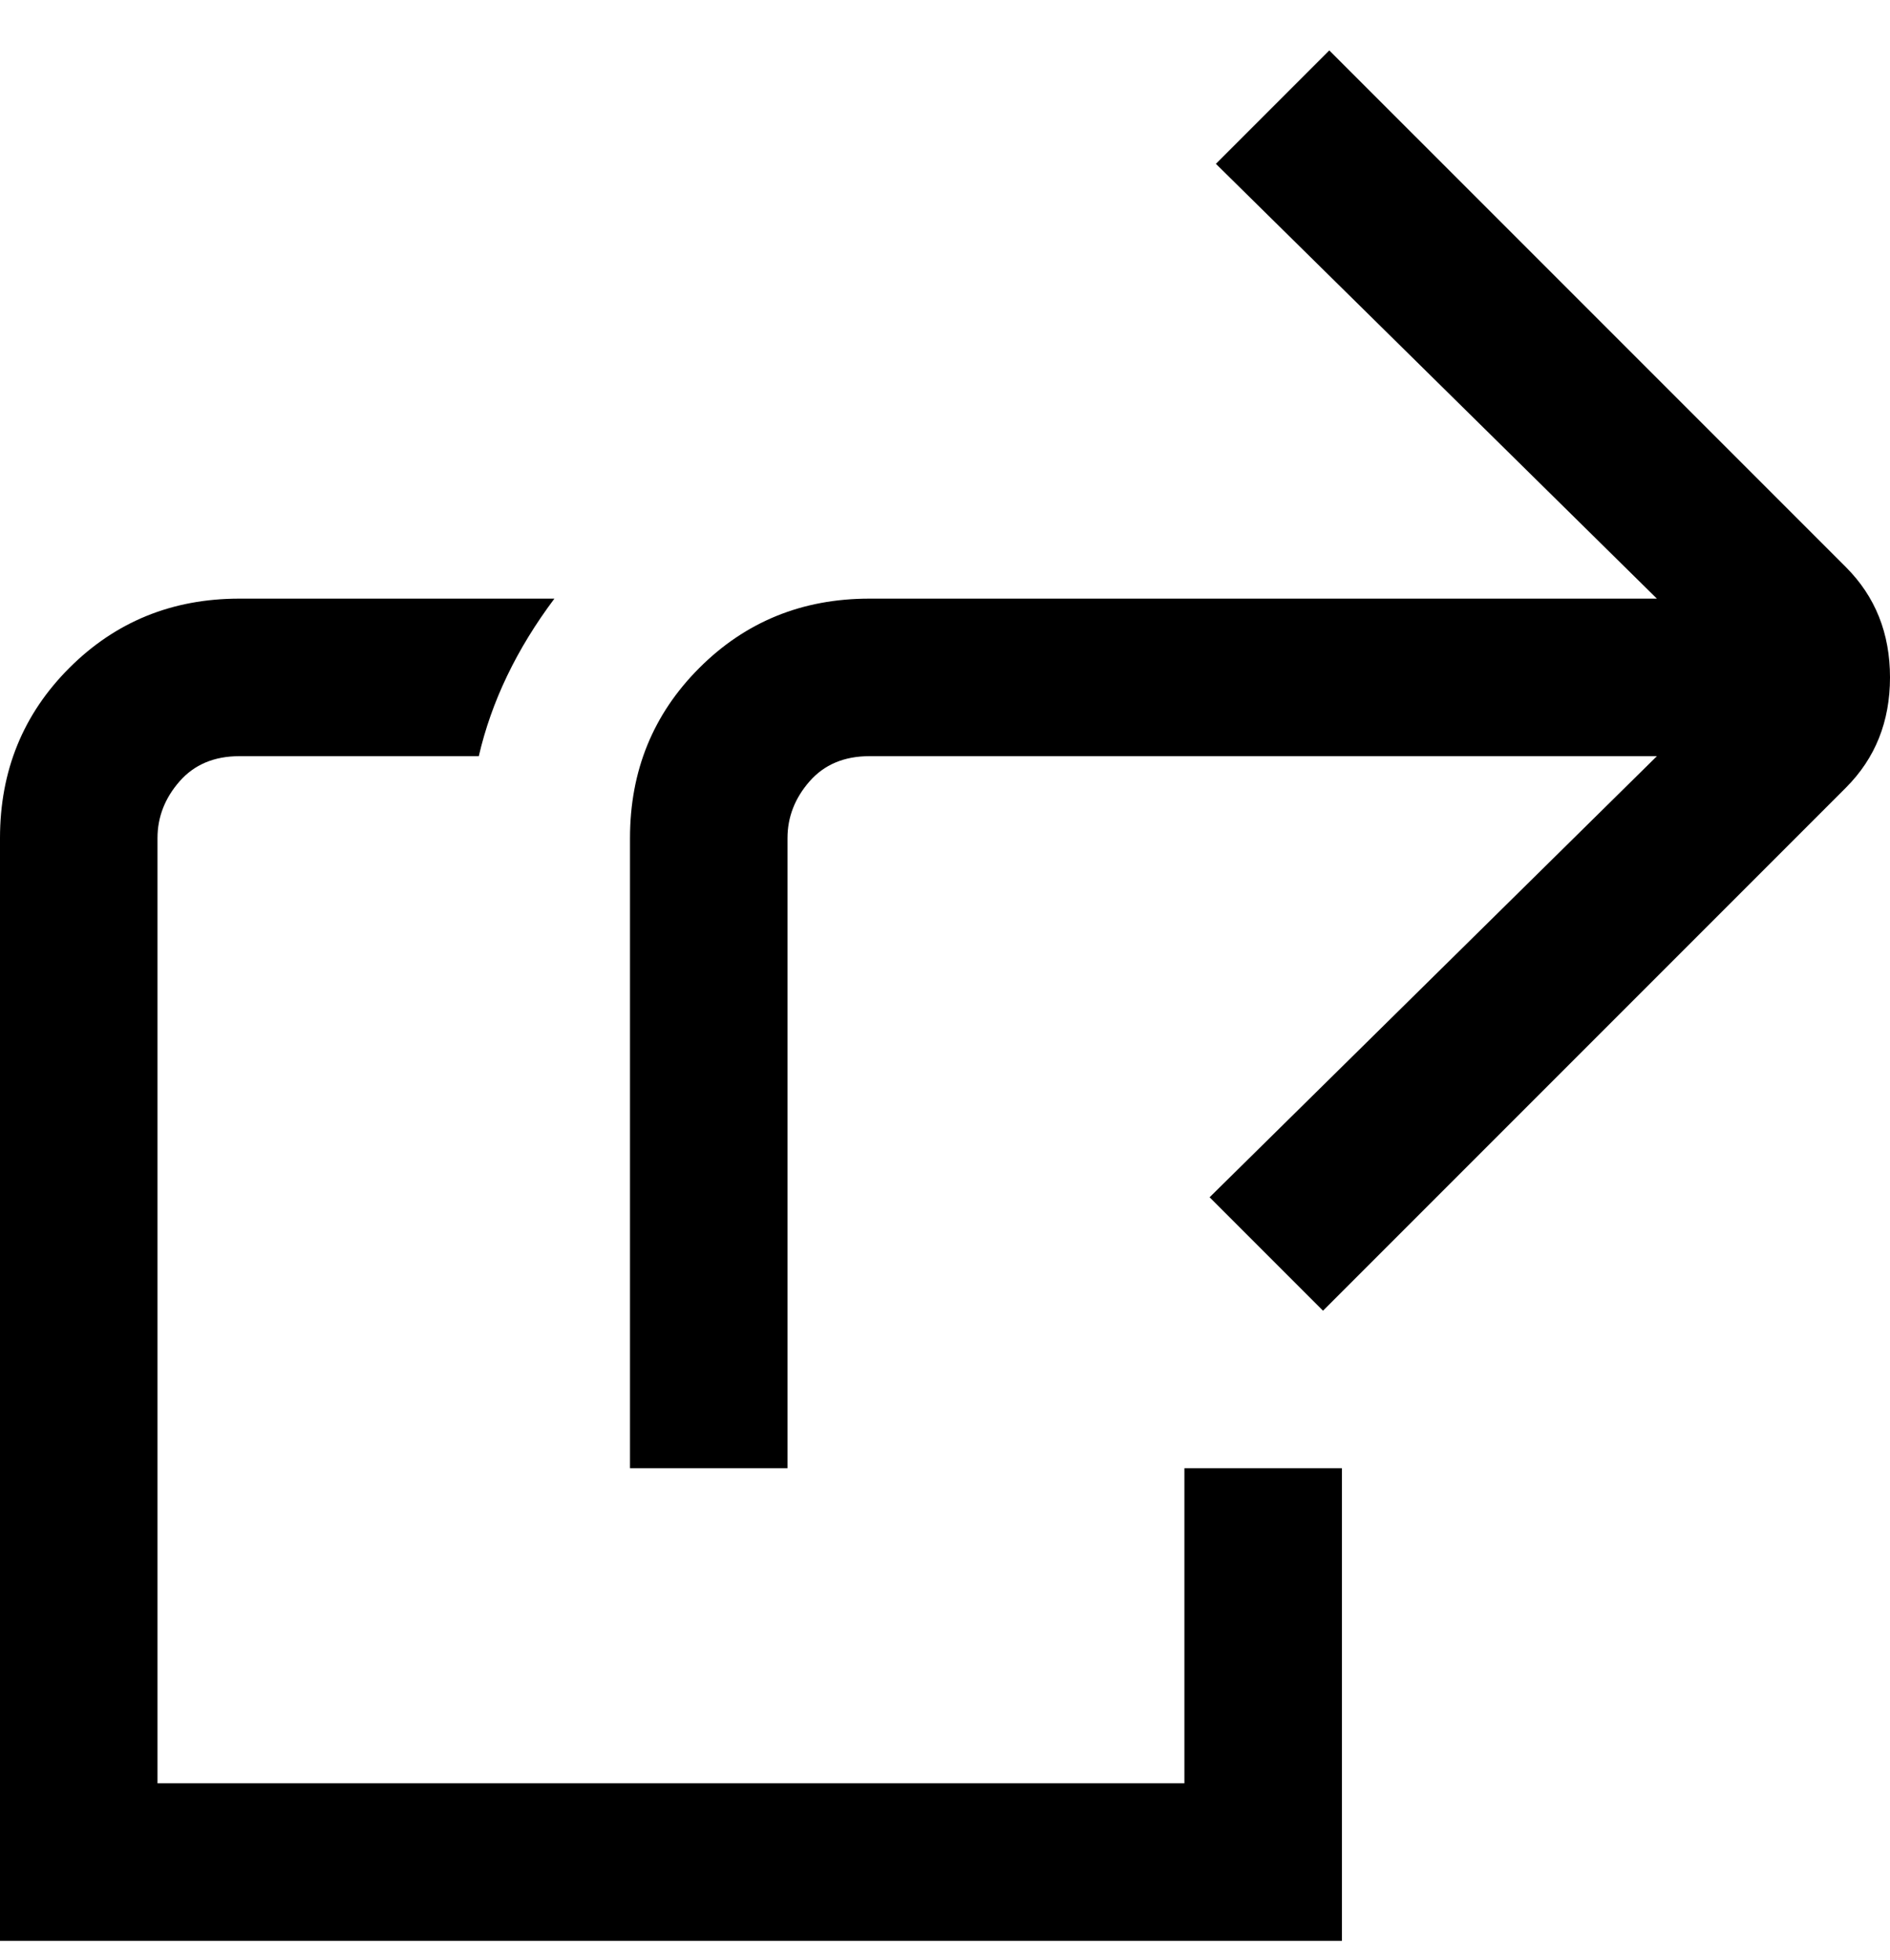 <svg viewBox="0 0 300 311" xmlns="http://www.w3.org/2000/svg"><path d="M188 233h25v75H0V133q0-16 11-27t27-11h50q-9 12-12 25H38q-6 0-9.5 4t-3.5 9v150h163v-50zM293 90L211 8l-18 18 70 69H138q-16 0-27 11t-11 27v100h25V133q0-5 3.5-9t9.5-4h125l-71 70 18 18 83-83q7-7 7-17.5T293 90z"/></svg>
